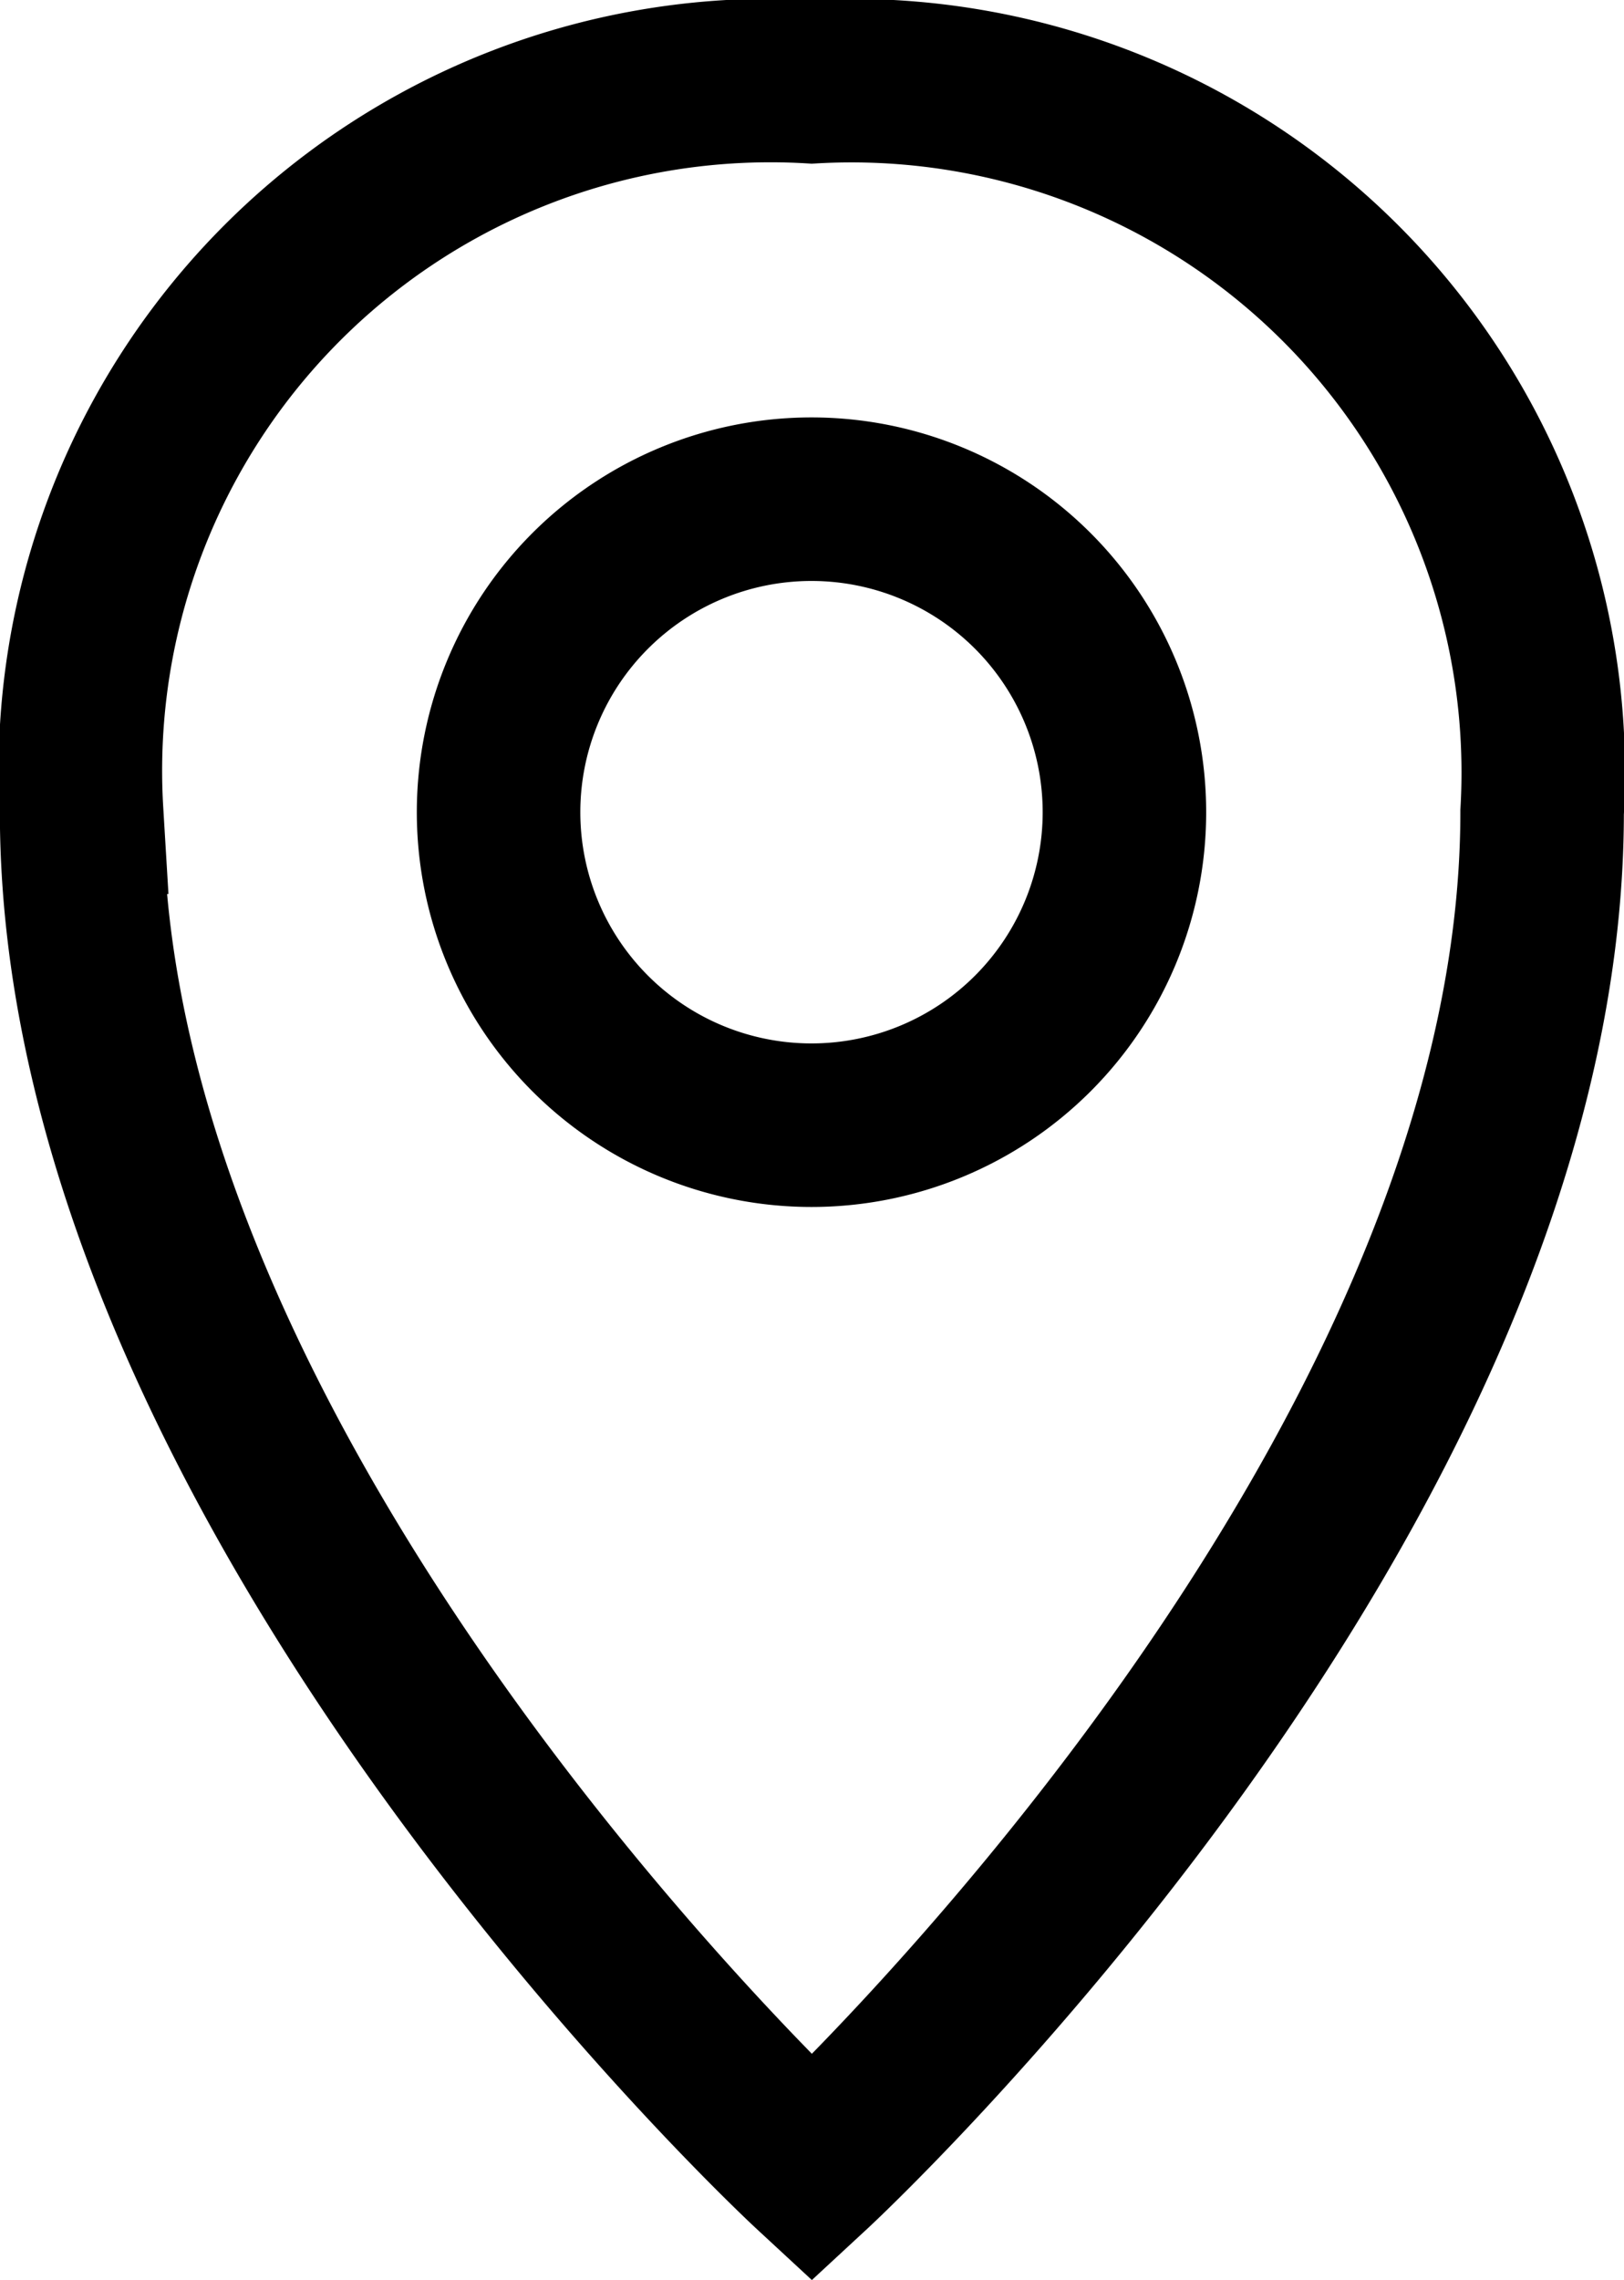 <svg xmlns="http://www.w3.org/2000/svg" width="12.912" height="18.124" viewBox="0 0 12.912 18.124">
  <g id="Group_982" data-name="Group 982" transform="translate(-341.43 -1132.056)">
    <path id="Path_87" data-name="Path 87" d="M68.327,148.522c0,5.409-5.806,10.782-5.806,10.782s-5.806-5.373-5.806-10.782a5.486,5.486,0,0,1,5.806-5.806A5.5,5.5,0,0,1,68.327,148.522Z" transform="translate(285.364 989.99)" fill="none" stroke="#000" stroke-linecap="round" stroke-width="1.3"/>
    <path id="Path_88" data-name="Path 88" d="M63.2,146.716a2.488,2.488,0,1,1-2.488,2.488A2.488,2.488,0,0,1,63.2,146.716Z" transform="translate(284.682 989.308)" fill="none" stroke="#000" stroke-linecap="round" stroke-width="1.3" fill-rule="evenodd"/>
  </g>
</svg>
